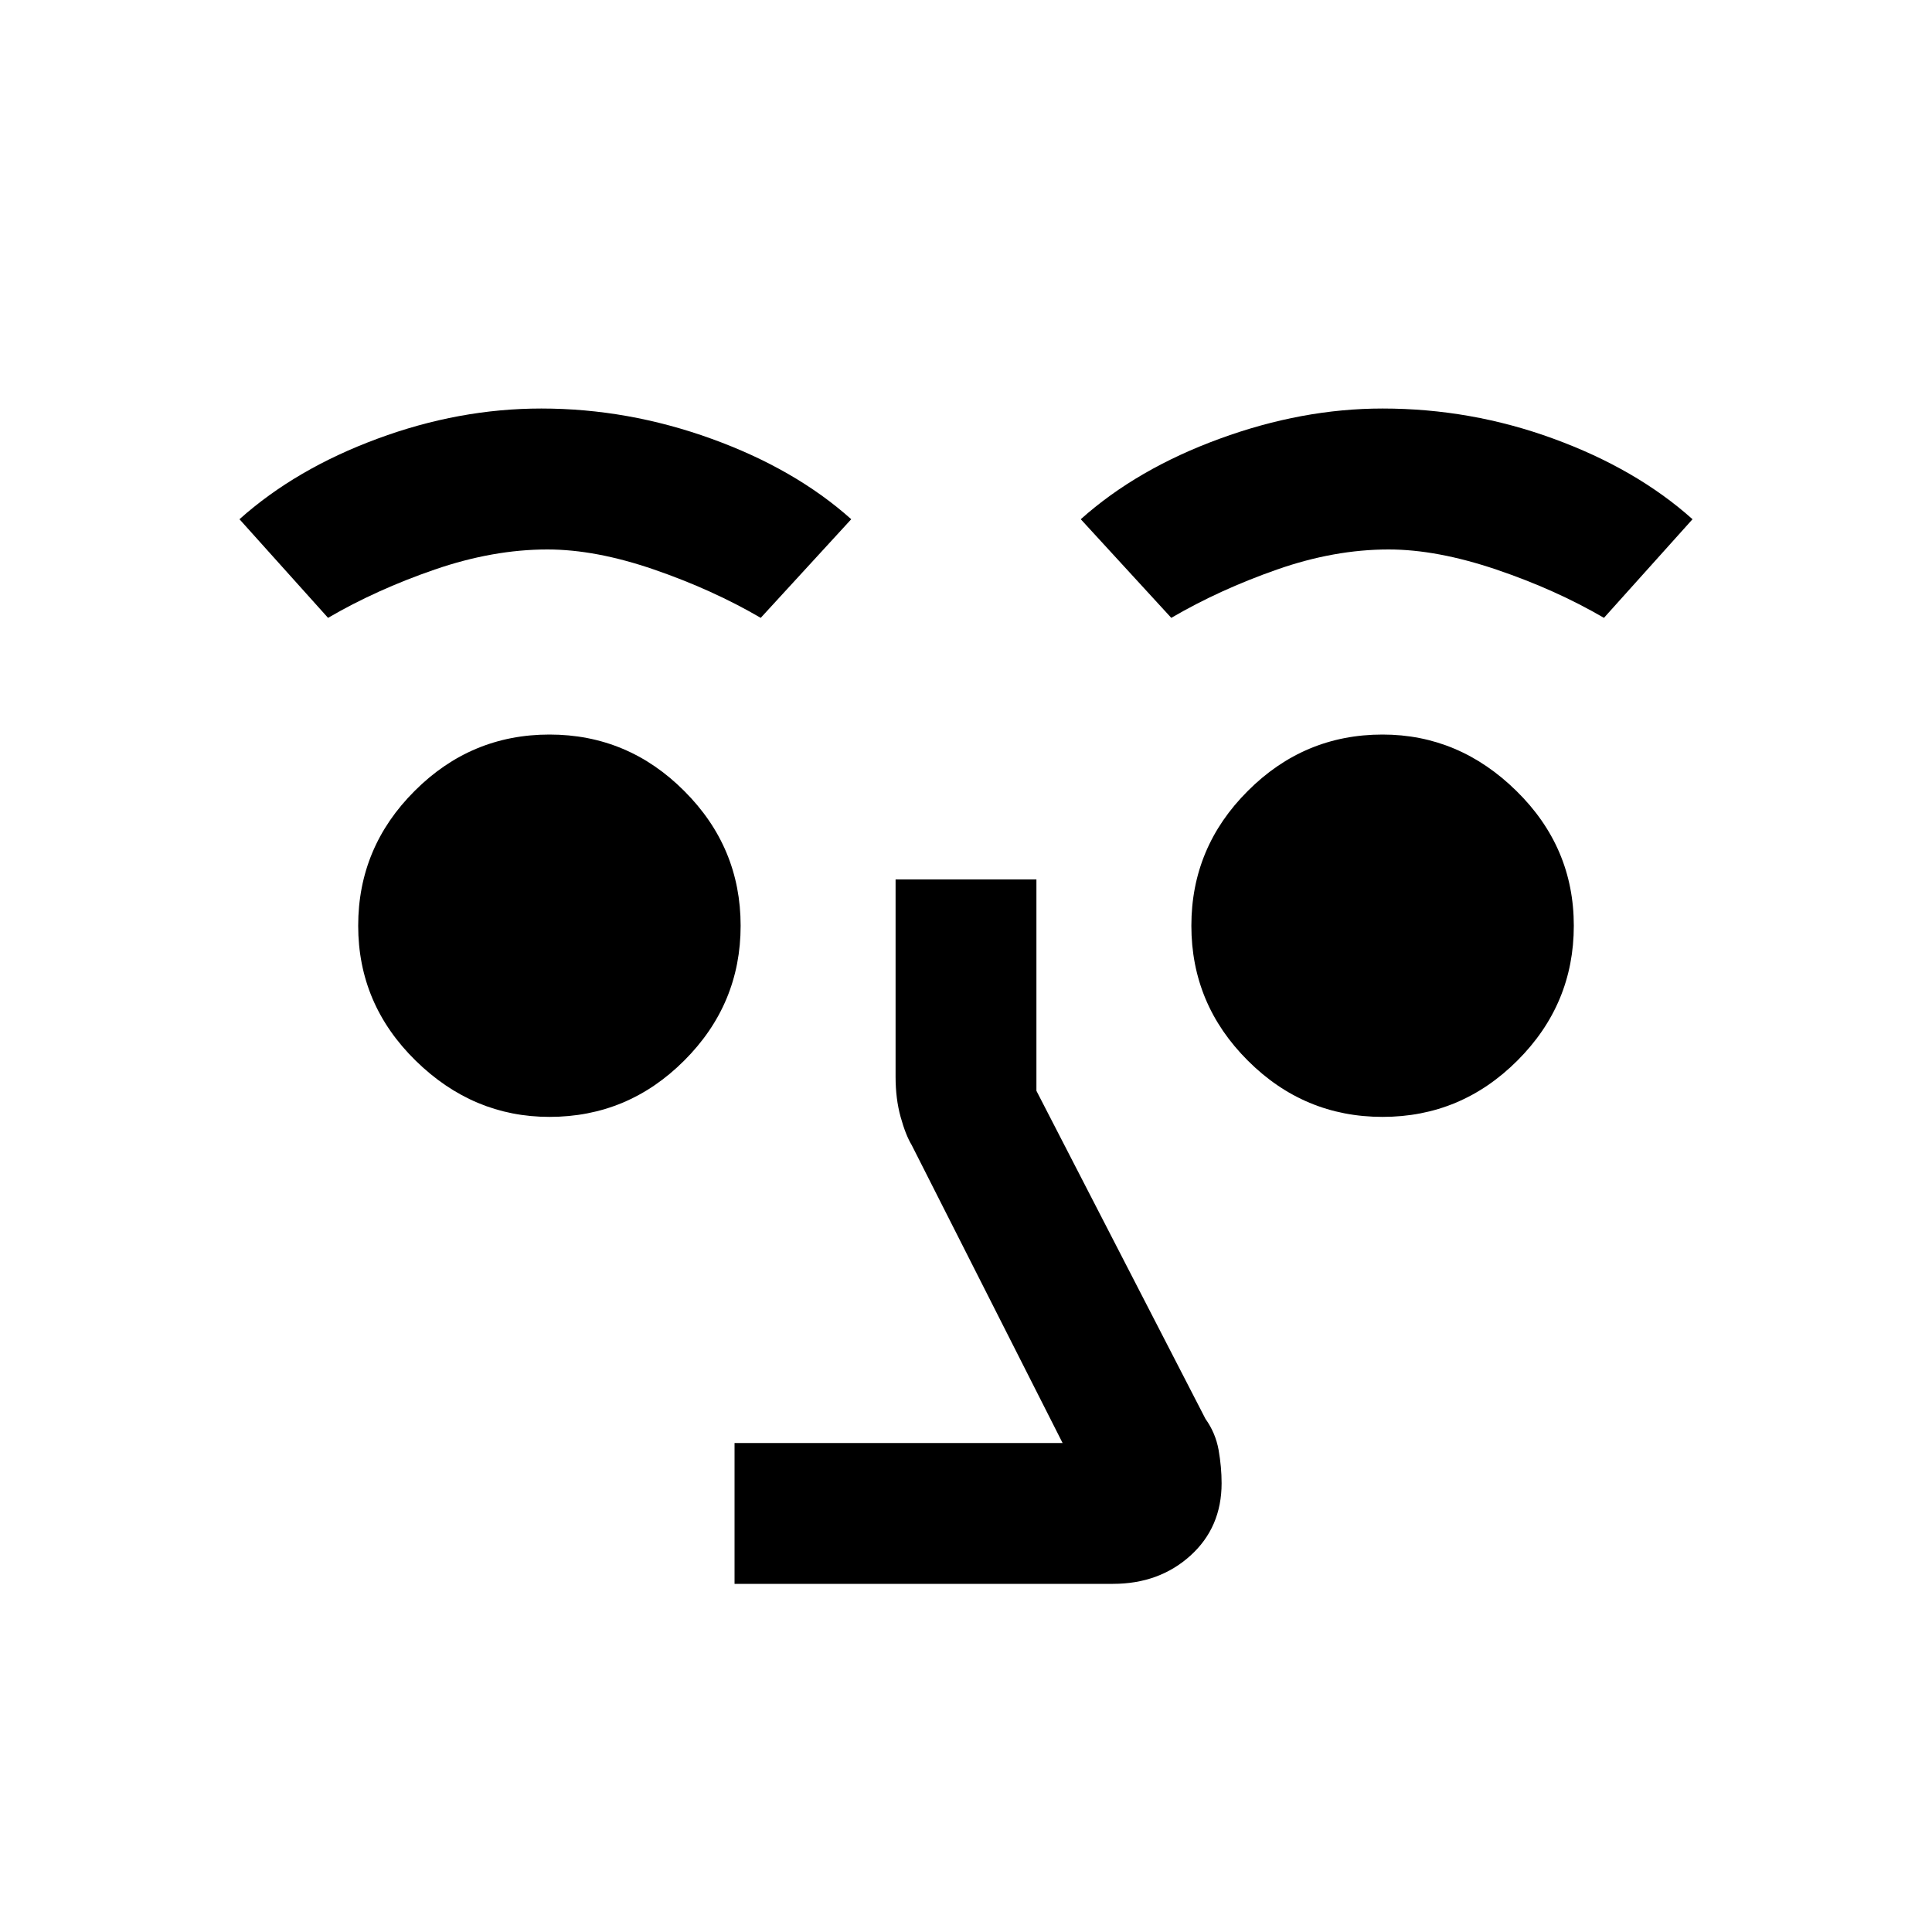 <svg xmlns="http://www.w3.org/2000/svg" height="20" width="20"><path d="M7.604 16.396V14.938H11L9.438 11.854Q9.375 11.75 9.323 11.562Q9.271 11.375 9.271 11.146V9.104H10.729V11.292L12.479 14.688Q12.583 14.833 12.615 15.01Q12.646 15.188 12.646 15.354Q12.646 15.812 12.323 16.104Q12 16.396 11.521 16.396ZM5.688 11.562Q4.896 11.562 4.302 10.979Q3.708 10.396 3.708 9.583Q3.708 8.771 4.292 8.188Q4.875 7.604 5.688 7.604Q6.5 7.604 7.083 8.188Q7.667 8.771 7.667 9.583Q7.667 10.396 7.083 10.979Q6.5 11.562 5.688 11.562ZM14.312 11.562Q13.5 11.562 12.917 10.979Q12.333 10.396 12.333 9.583Q12.333 8.771 12.917 8.188Q13.5 7.604 14.312 7.604Q15.104 7.604 15.698 8.188Q16.292 8.771 16.292 9.583Q16.292 10.396 15.708 10.979Q15.125 11.562 14.312 11.562ZM3.396 6.396 2.479 5.375Q3.062 4.854 3.906 4.542Q4.75 4.229 5.604 4.229Q6.5 4.229 7.365 4.542Q8.229 4.854 8.812 5.375L7.875 6.396Q7.375 6.104 6.771 5.896Q6.167 5.688 5.667 5.688Q5.104 5.688 4.5 5.896Q3.896 6.104 3.396 6.396ZM12.125 6.396 11.188 5.375Q11.771 4.854 12.625 4.542Q13.479 4.229 14.312 4.229Q15.229 4.229 16.083 4.542Q16.938 4.854 17.521 5.375L16.604 6.396Q16.104 6.104 15.49 5.896Q14.875 5.688 14.375 5.688Q13.812 5.688 13.219 5.896Q12.625 6.104 12.125 6.396Z"/></svg>